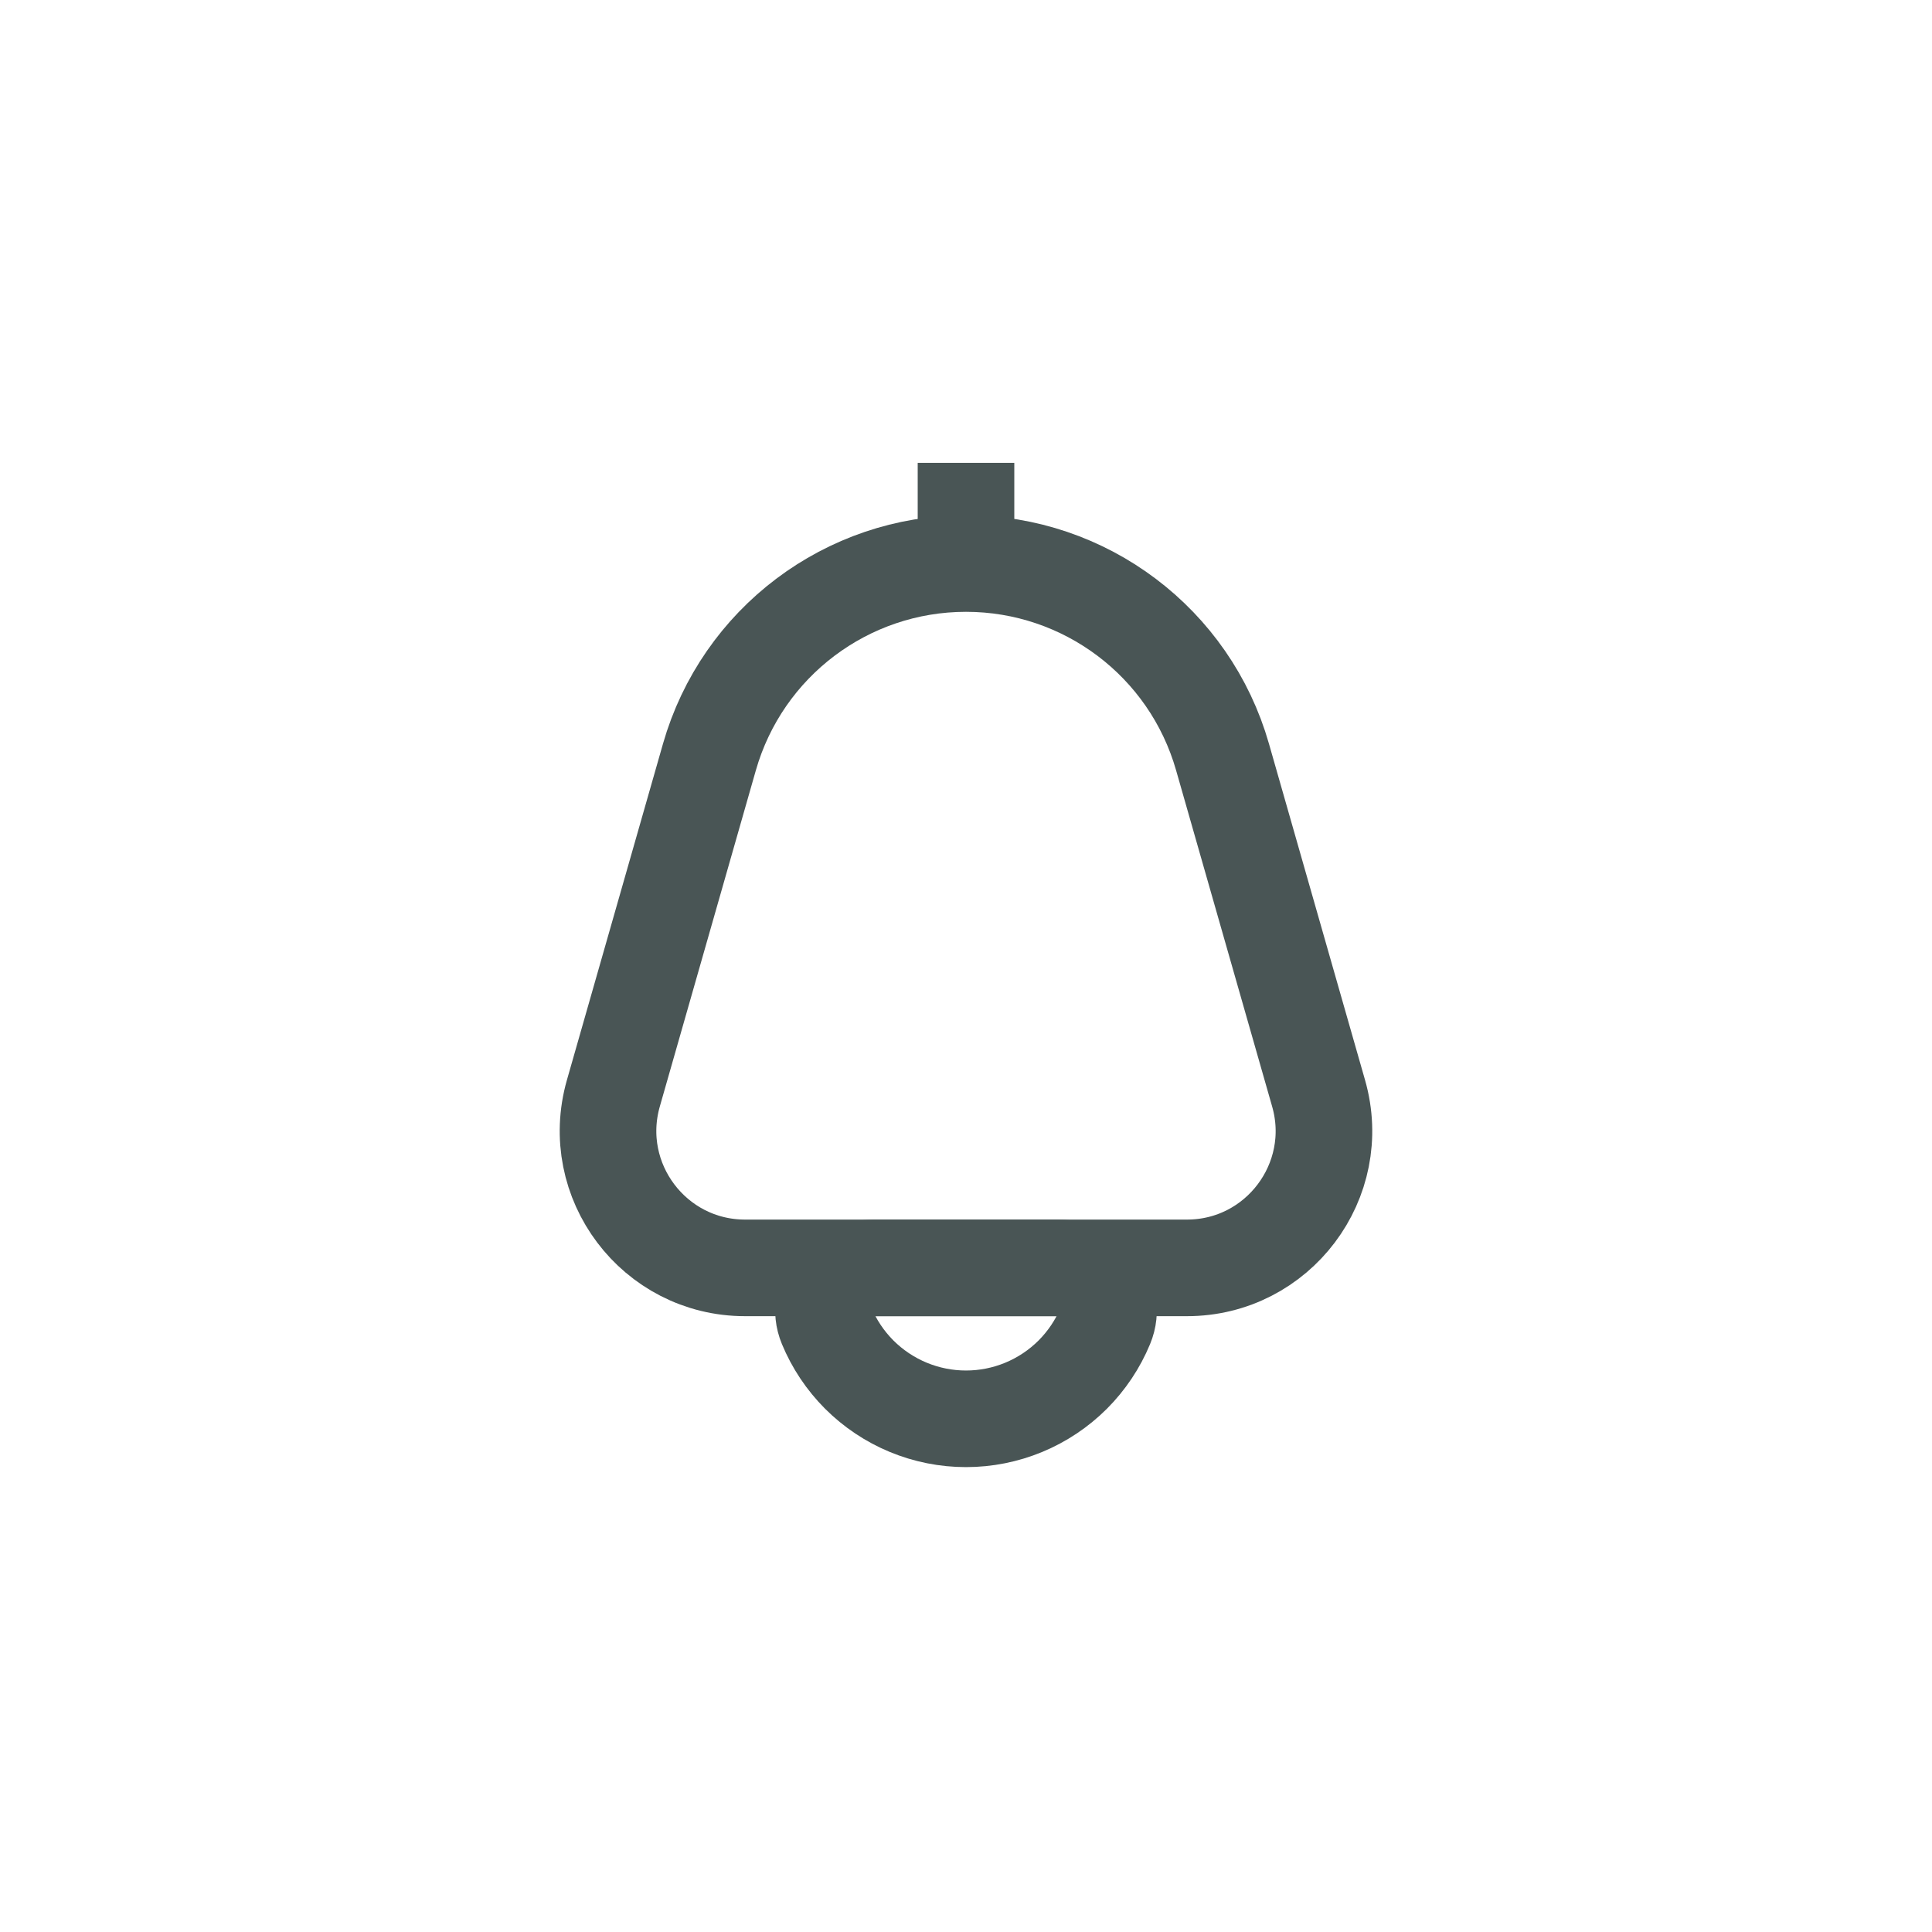 <svg width="40" height="40" viewBox="0 0 40 40" fill="none" xmlns="http://www.w3.org/2000/svg">
<path d="M22.887 27.446V27.446C23.146 26.82 22.576 26.25 21.898 26.25H20L18.102 26.25C17.424 26.25 16.854 26.82 17.113 27.446V27.446C17.27 27.825 17.5 28.169 17.79 28.46C18.081 28.75 18.425 28.98 18.804 29.137C19.183 29.294 19.59 29.375 20 29.375C20.41 29.375 20.817 29.294 21.196 29.137C21.575 28.98 21.919 28.75 22.21 28.46C22.5 28.169 22.73 27.825 22.887 27.446Z" stroke="#495555" stroke-width="2"/>
<path d="M20 11.667V9.583" stroke="#495555" stroke-width="2"/>
<path d="M14.688 15.673C15.366 13.302 17.534 11.667 20 11.667V11.667C22.466 11.667 24.634 13.302 25.311 15.673L27.3 22.635C27.818 24.447 26.458 26.25 24.574 26.25H15.426C13.542 26.25 12.182 24.447 12.699 22.635L14.688 15.673Z" stroke="#495555" stroke-width="2"/>
</svg>
